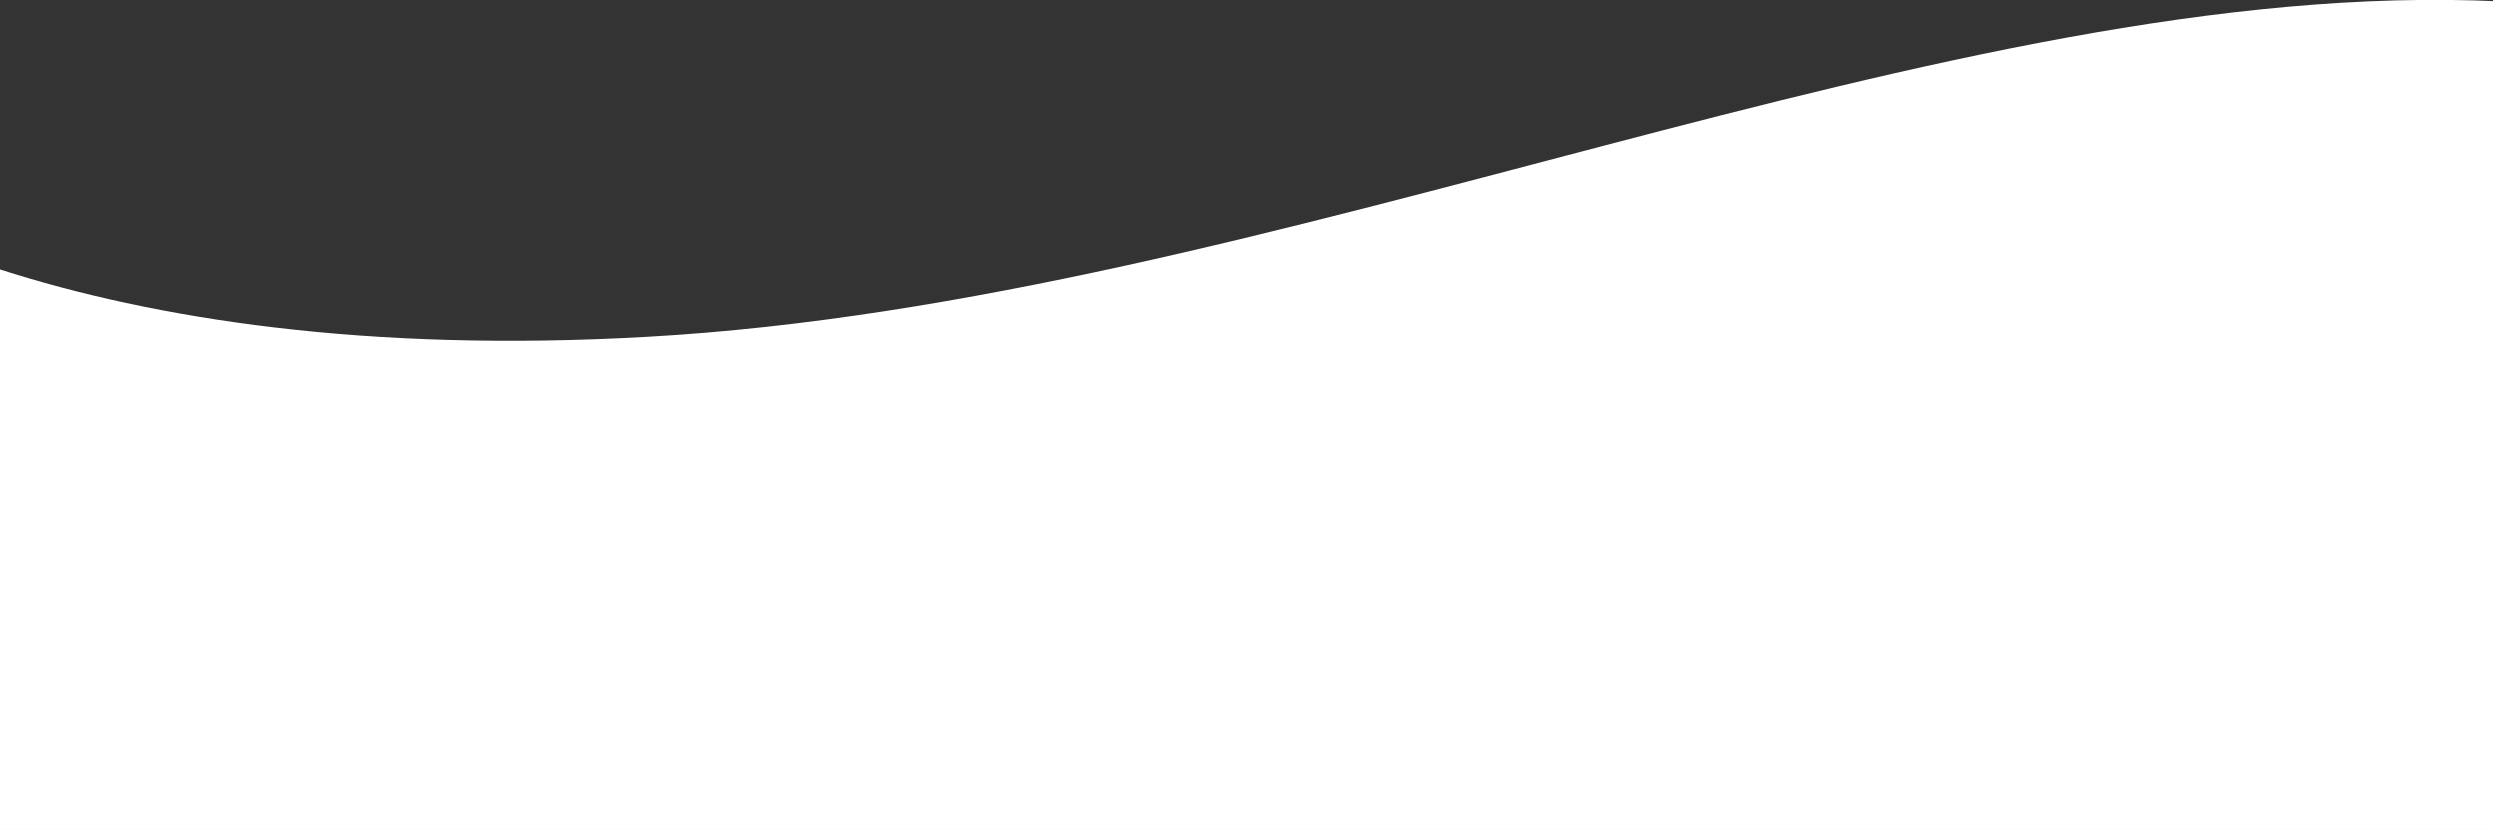 <?xml version="1.0" encoding="utf-8"?>
<!-- Generator: Adobe Illustrator 24.2.1, SVG Export Plug-In . SVG Version: 6.00 Build 0)  -->
<svg version="1.1" id="Camada_1" xmlns="http://www.w3.org/2000/svg" xmlns:xlink="http://www.w3.org/1999/xlink" x="0px" y="0px"
	 viewBox="0 0 360 119.5" style="enable-background:new 0 0 360 119.5;" xml:space="preserve">
<rect x="0" y="0" width="360" height="119.5" fill="#333333" stroke="none"/>
<style type="text/css">
	.st0{fill:#FFFFFF;}
</style>
<g>
	<path class="st0" d="M0,38.8c22.1,7.1,52.7,12,93.2,9.7C183.9,43.4,280.6-3.6,360,0.2c0,108.2,0,45.4,0,119.3H0
		C0,119.5,0,98,0,38.8z"/>
	<rect y="59.5" class="st0" width="360" height="60"/>
	<rect x="359" y="-0.5" class="st0" width="1" height="120"/>
</g>
</svg>
